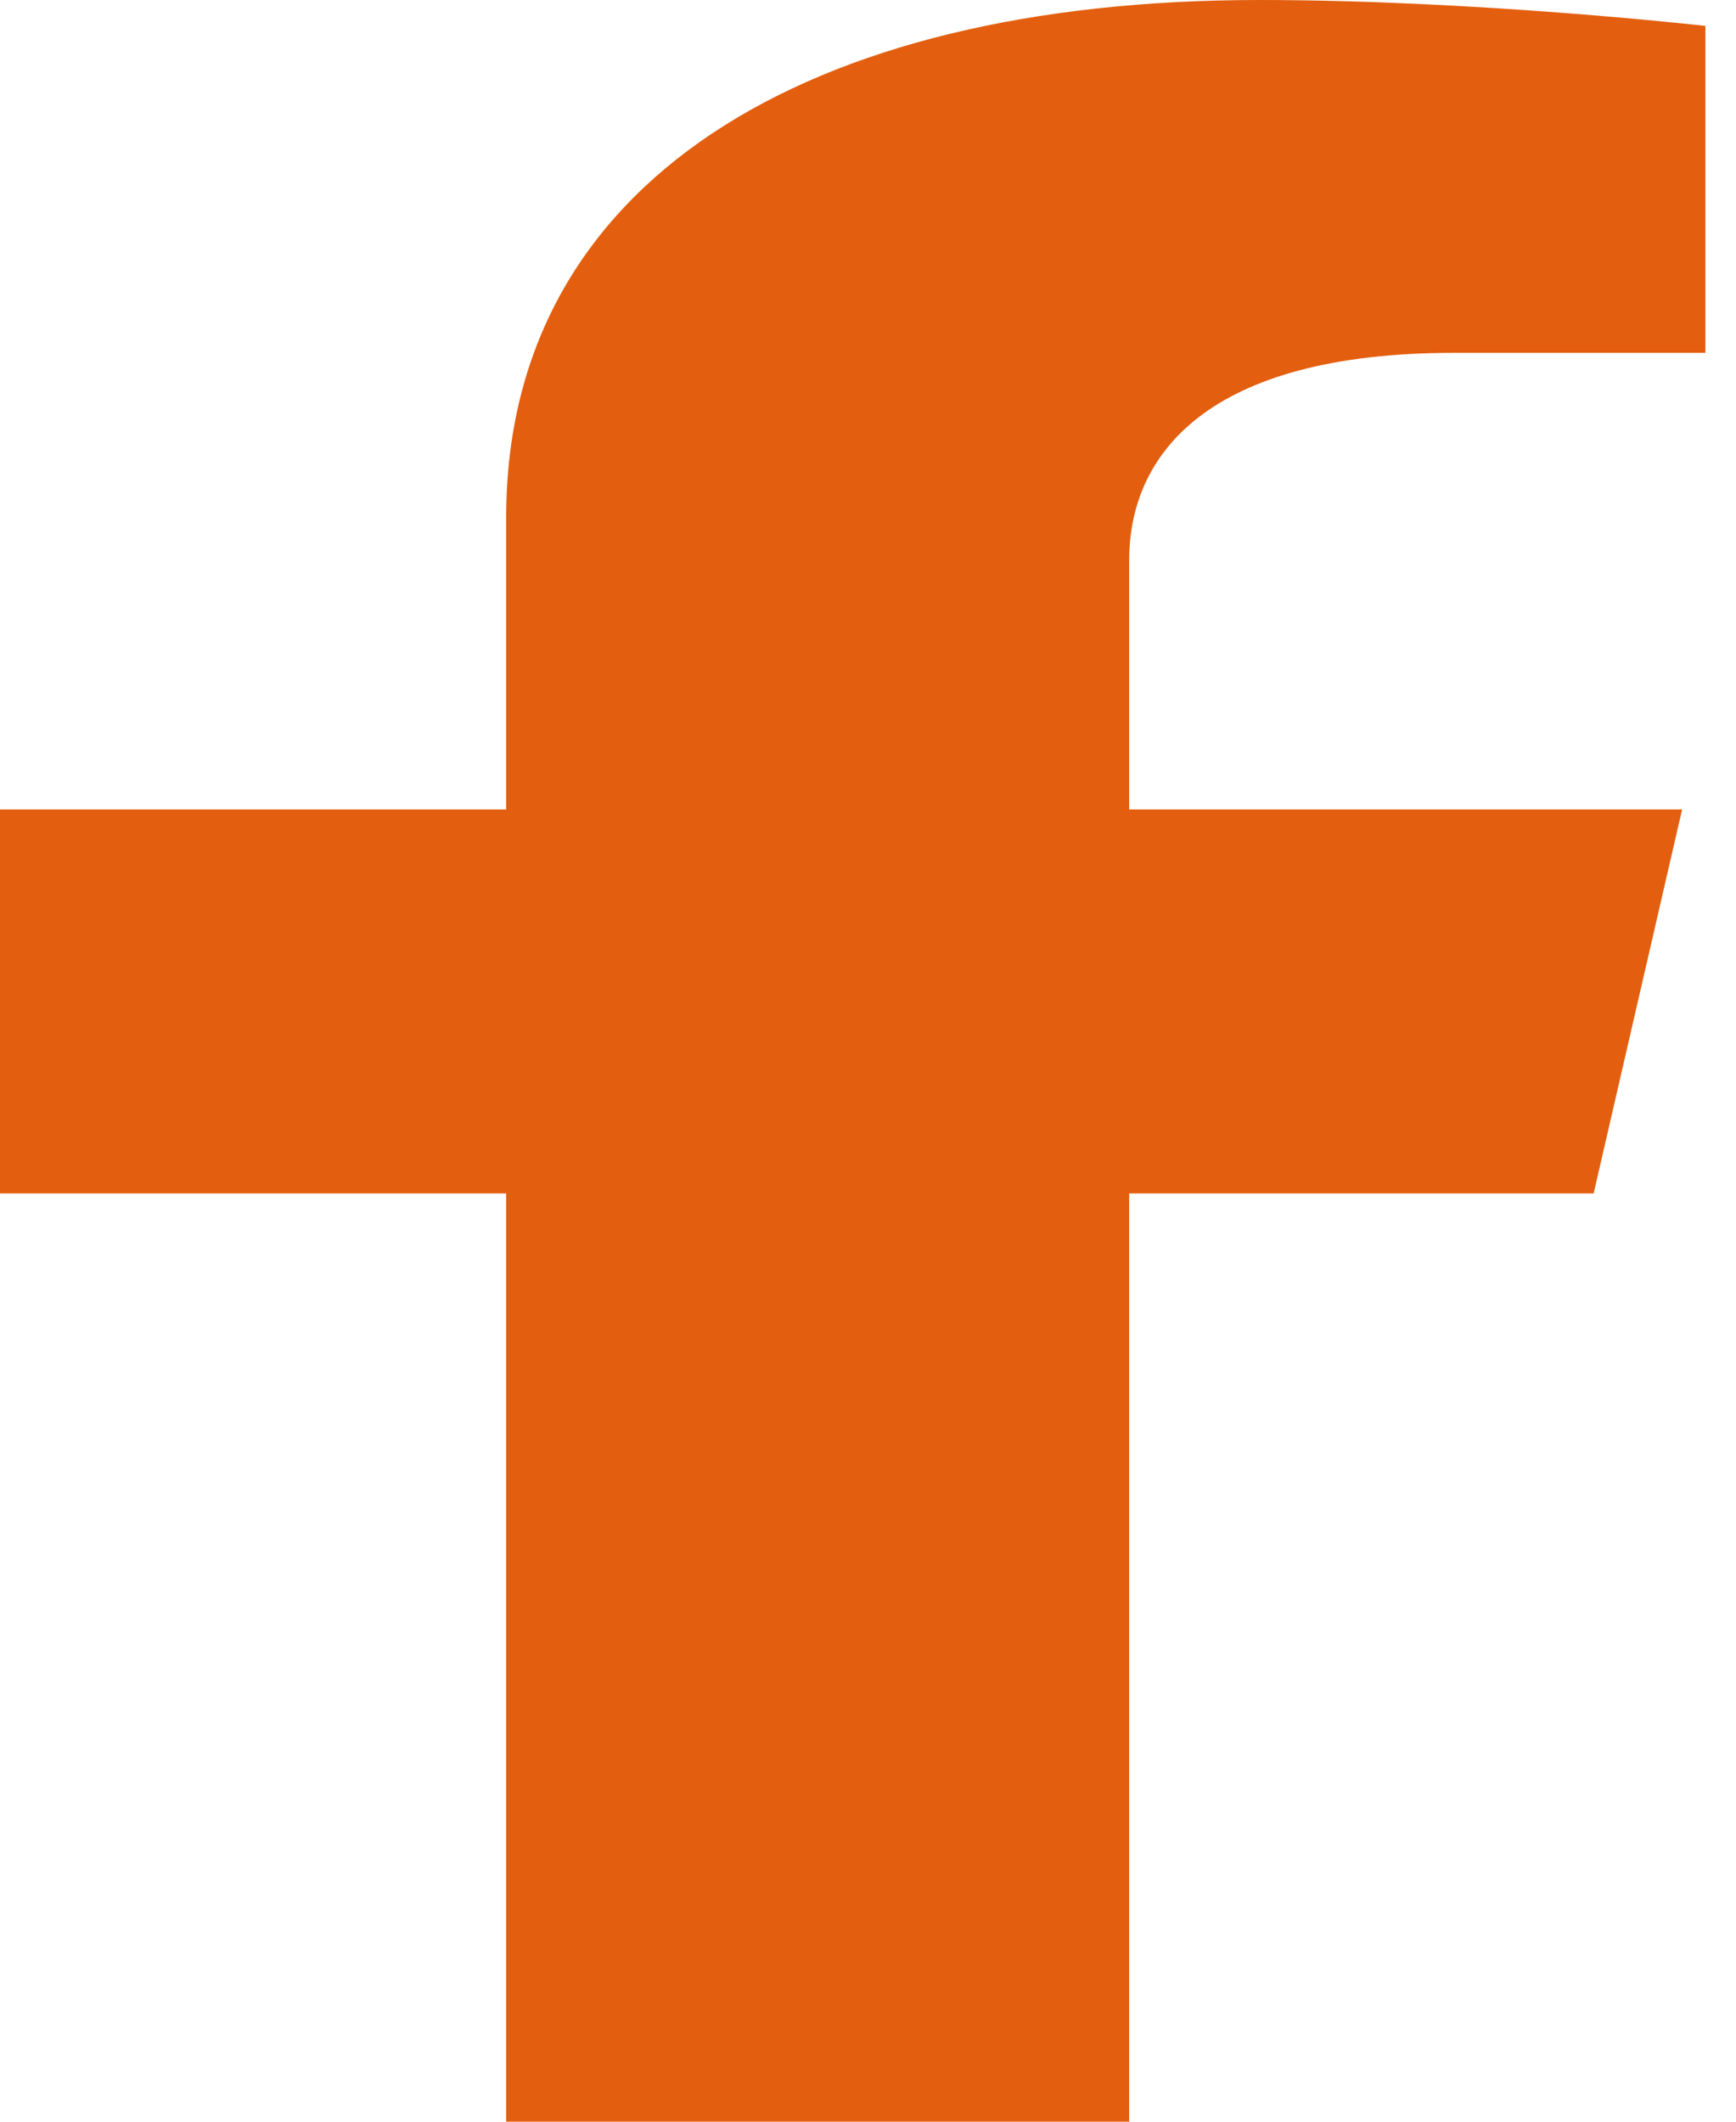 <svg width="27" height="33" viewBox="0 0 27 33" fill="none" xmlns="http://www.w3.org/2000/svg">
<path d="M24.786 18.562L26.162 12.59H17.562V8.715C17.562 7.081 18.763 5.488 22.615 5.488H26.524V0.403C26.524 0.403 22.976 0 19.584 0C12.502 0 7.873 2.86 7.873 8.039V12.59H0V18.562H7.873V33H17.562V18.562H24.786Z" fill="#E35F0F"/>
</svg>
